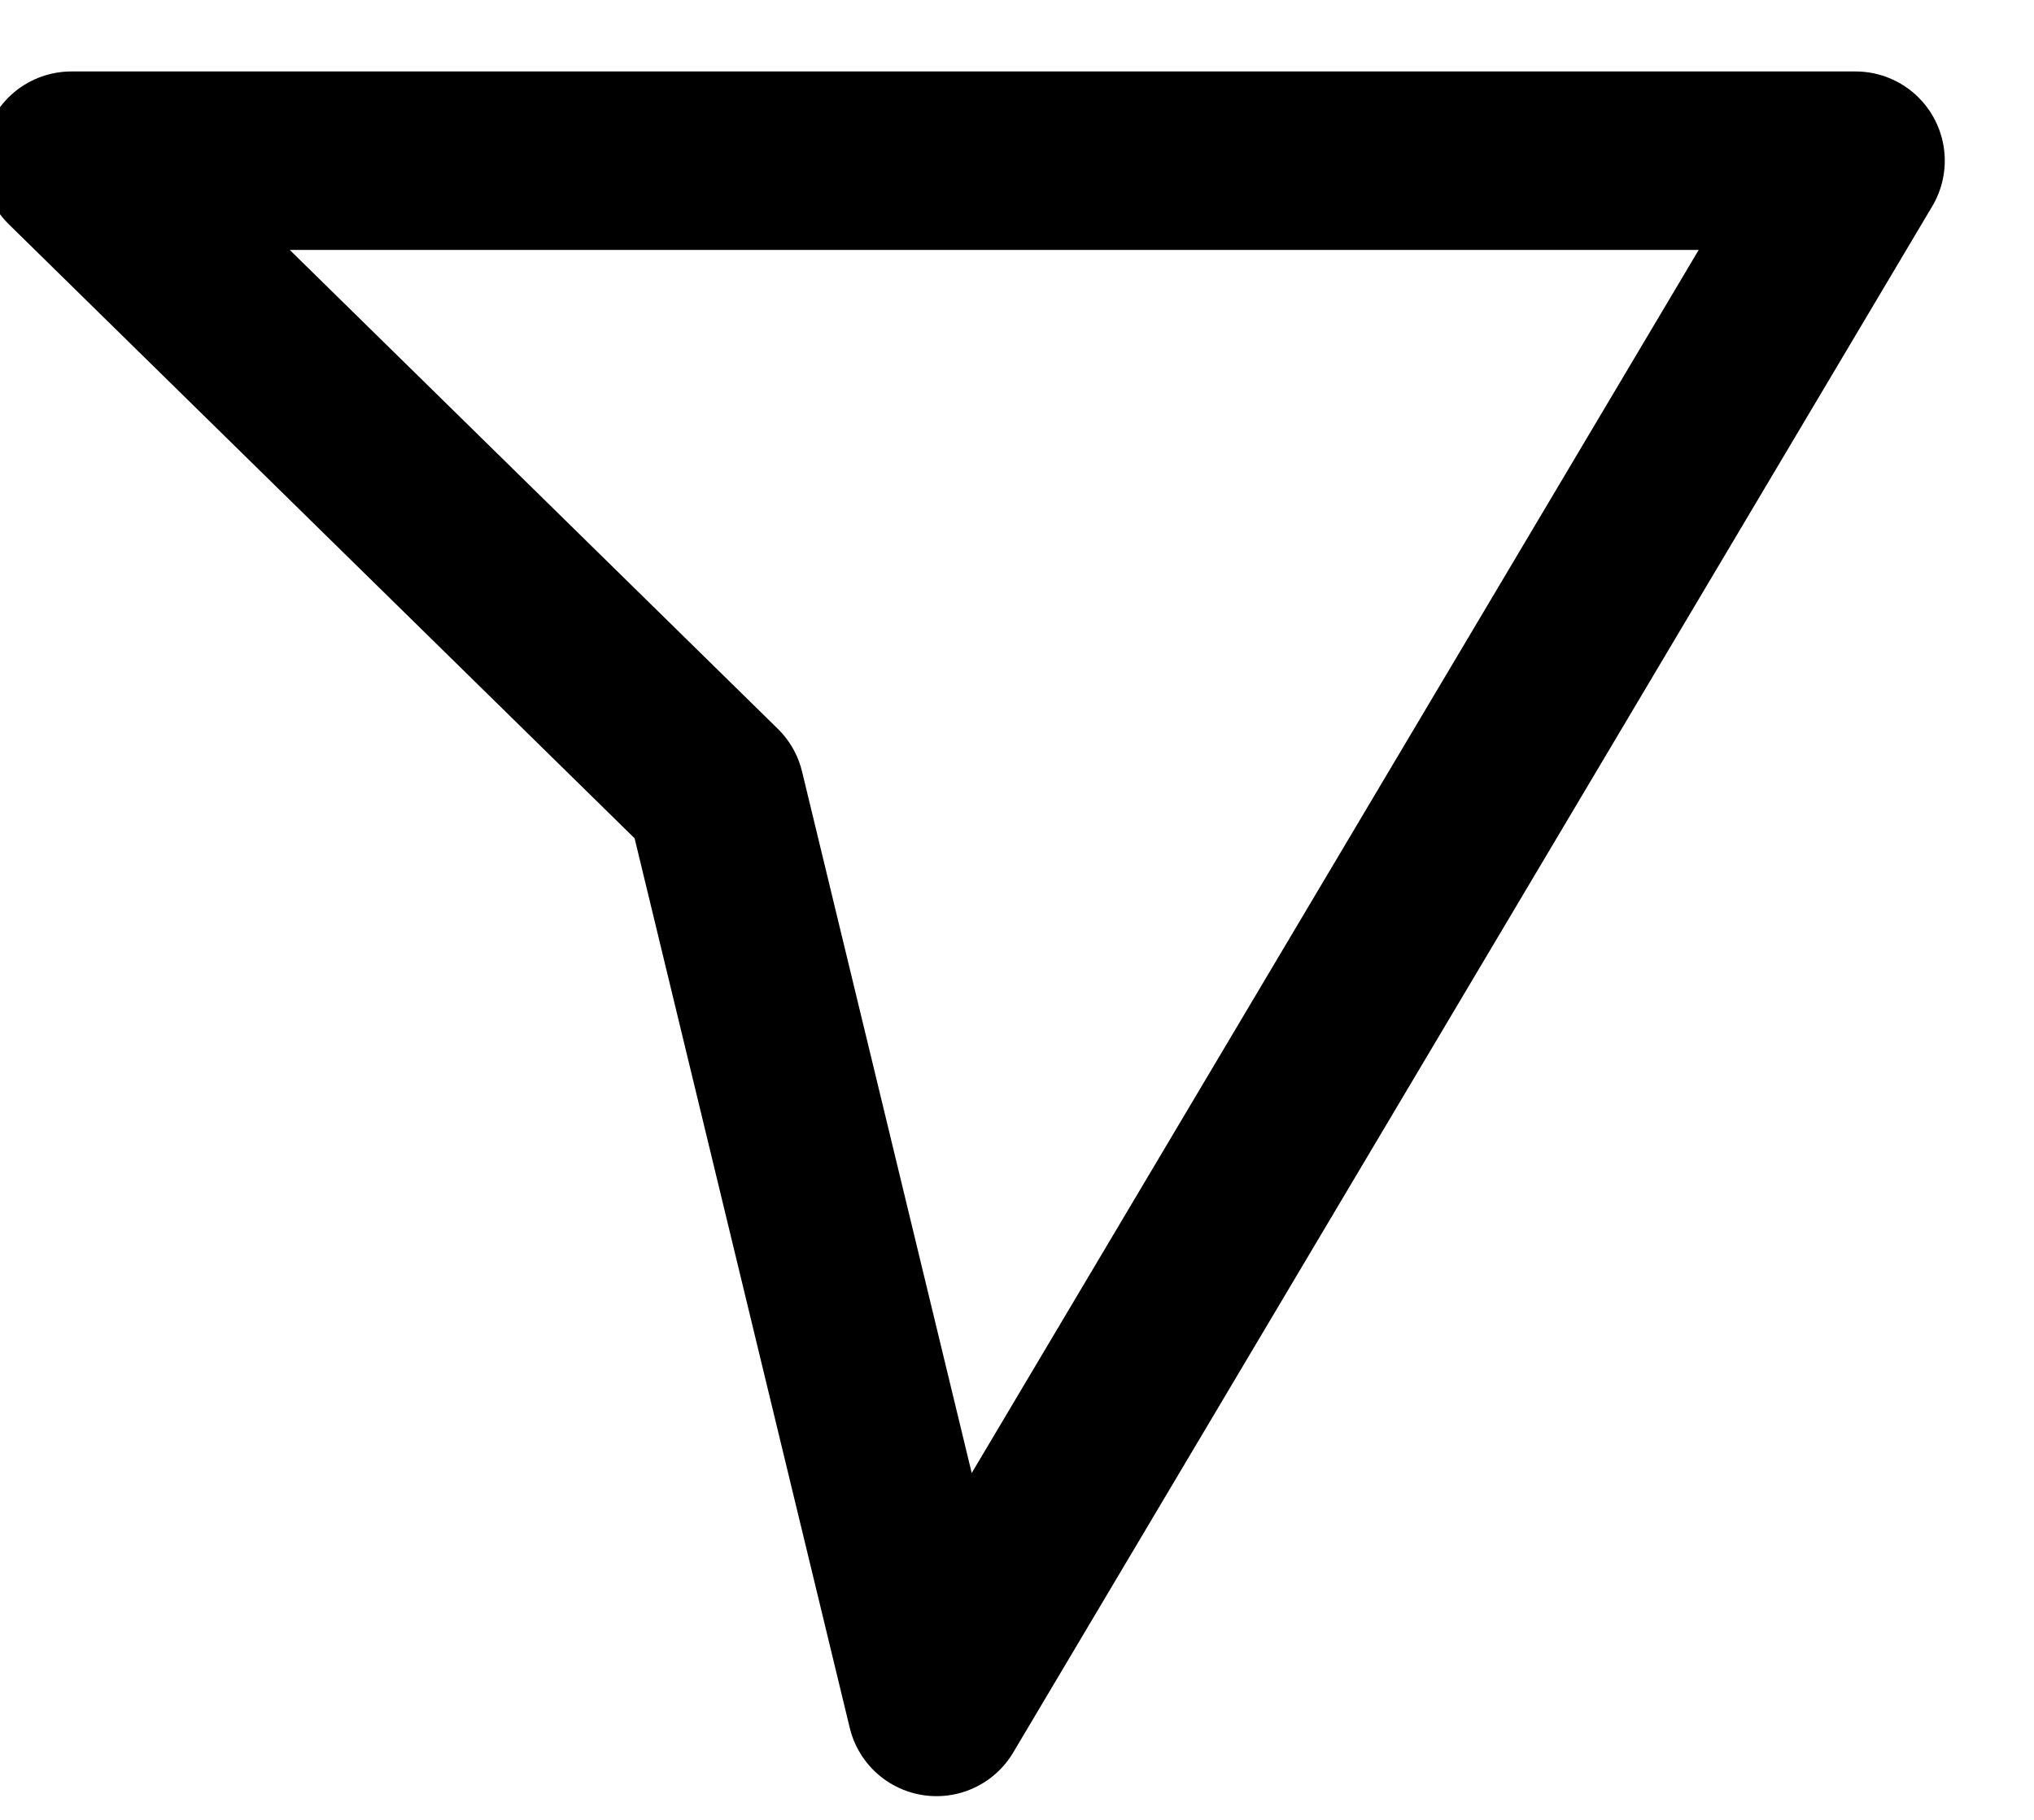<svg width="19" height="17" viewBox="0 0 19 17" fill="none" xmlns="http://www.w3.org/2000/svg">
<path d="M8.748 15.945L17.333 1.501H0.667L6.682 7.403L8.748 15.945Z" stroke="black" stroke-width="1.667" stroke-linejoin="round"/>
</svg>
